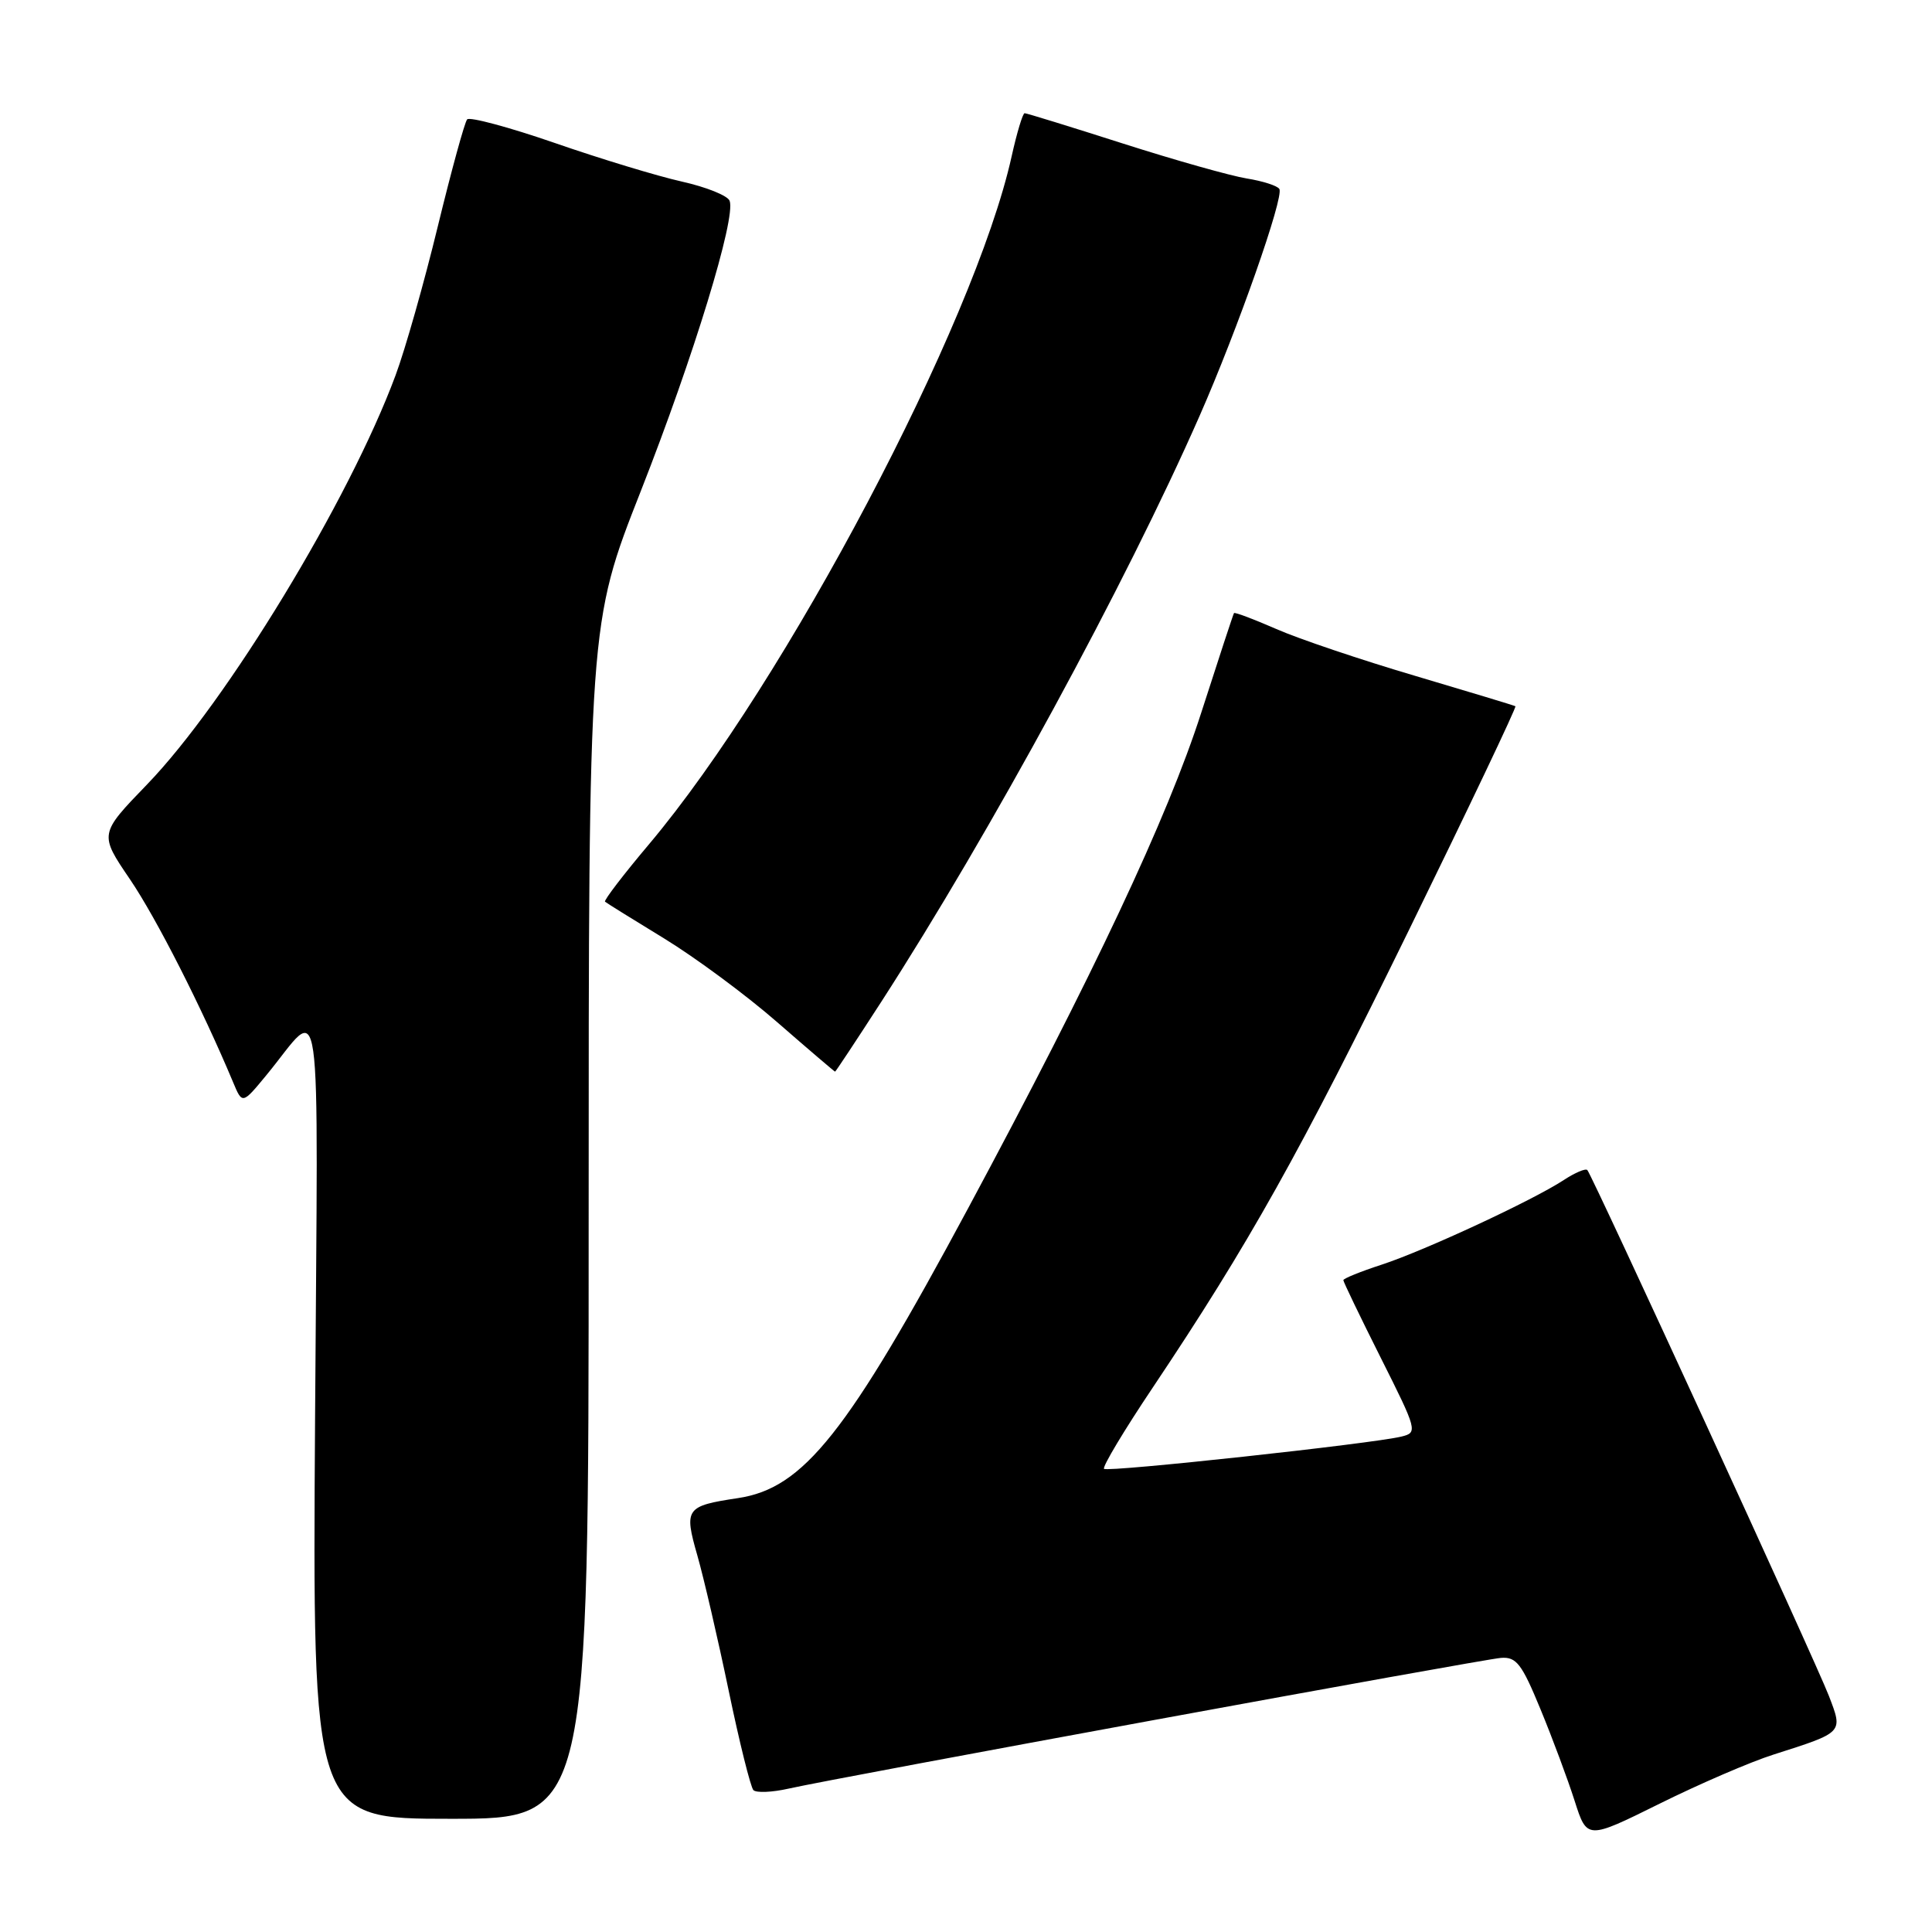 <?xml version="1.0" encoding="UTF-8" standalone="no"?>
<!DOCTYPE svg PUBLIC "-//W3C//DTD SVG 1.1//EN" "http://www.w3.org/Graphics/SVG/1.1/DTD/svg11.dtd" >
<svg xmlns="http://www.w3.org/2000/svg" xmlns:xlink="http://www.w3.org/1999/xlink" version="1.1" viewBox="0 0 256 256">
 <g >
 <path fill="currentColor"
d=" M 235.00 232.49 C 244.33 229.51 244.22 229.63 242.34 224.72 C 240.63 220.26 211.02 155.82 210.33 155.04 C 210.10 154.79 208.70 155.38 207.21 156.36 C 203.07 159.07 188.80 165.70 183.09 167.57 C 180.29 168.48 178.00 169.41 178.00 169.63 C 178.00 169.85 180.23 174.48 182.96 179.92 C 187.80 189.56 187.87 189.82 185.71 190.35 C 181.93 191.29 146.77 195.10 146.29 194.63 C 146.04 194.38 148.95 189.52 152.76 183.84 C 165.47 164.85 172.27 152.71 186.74 123.14 C 194.64 106.99 200.97 93.69 200.80 93.58 C 200.64 93.48 194.65 91.67 187.50 89.55 C 180.35 87.44 172.07 84.65 169.10 83.34 C 166.12 82.04 163.61 81.09 163.51 81.24 C 163.41 81.38 161.45 87.35 159.15 94.50 C 154.69 108.36 144.89 129.19 128.25 160.16 C 112.25 189.95 106.48 197.21 97.77 198.51 C 90.86 199.55 90.62 199.89 92.40 206.10 C 93.25 209.07 95.12 217.12 96.55 224.00 C 97.98 230.88 99.46 236.81 99.83 237.20 C 100.20 237.58 102.30 237.50 104.50 237.00 C 111.15 235.51 196.32 219.88 198.88 219.68 C 200.93 219.52 201.64 220.45 204.13 226.50 C 205.72 230.35 207.75 235.81 208.65 238.63 C 210.29 243.76 210.29 243.76 219.90 239.00 C 225.18 236.38 231.97 233.45 235.00 232.49 Z  M 78.00 161.82 C 78.00 82.64 78.00 82.64 84.91 65.07 C 91.92 47.23 97.54 28.86 96.68 26.61 C 96.42 25.92 93.57 24.78 90.35 24.06 C 87.13 23.34 79.55 21.04 73.50 18.94 C 67.45 16.85 62.23 15.45 61.90 15.82 C 61.57 16.19 59.82 22.57 58.01 30.00 C 56.21 37.42 53.69 46.31 52.41 49.74 C 46.28 66.27 30.03 93.02 19.49 103.94 C 13.14 110.51 13.14 110.51 17.22 116.51 C 20.73 121.68 26.76 133.55 30.89 143.41 C 32.11 146.33 32.11 146.33 35.30 142.46 C 42.87 133.29 42.13 128.11 41.75 187.75 C 41.40 241.00 41.40 241.00 59.70 241.00 C 78.00 241.00 78.00 241.00 78.00 161.82 Z  M 116.77 132.75 C 131.22 110.37 149.18 77.33 158.95 55.11 C 163.97 43.71 170.17 26.08 169.52 25.04 C 169.26 24.61 167.32 23.99 165.20 23.65 C 163.09 23.31 155.71 21.23 148.80 19.02 C 141.89 16.81 136.03 15.00 135.77 15.00 C 135.52 15.00 134.74 17.59 134.04 20.75 C 129.12 42.91 104.10 90.36 86.02 111.84 C 82.62 115.87 79.99 119.31 80.17 119.48 C 80.35 119.64 83.88 121.84 88.00 124.35 C 92.12 126.87 98.88 131.86 103.00 135.46 C 107.12 139.05 110.57 141.99 110.65 142.00 C 110.73 142.00 113.48 137.84 116.77 132.75 Z "/>
</g>
</svg>